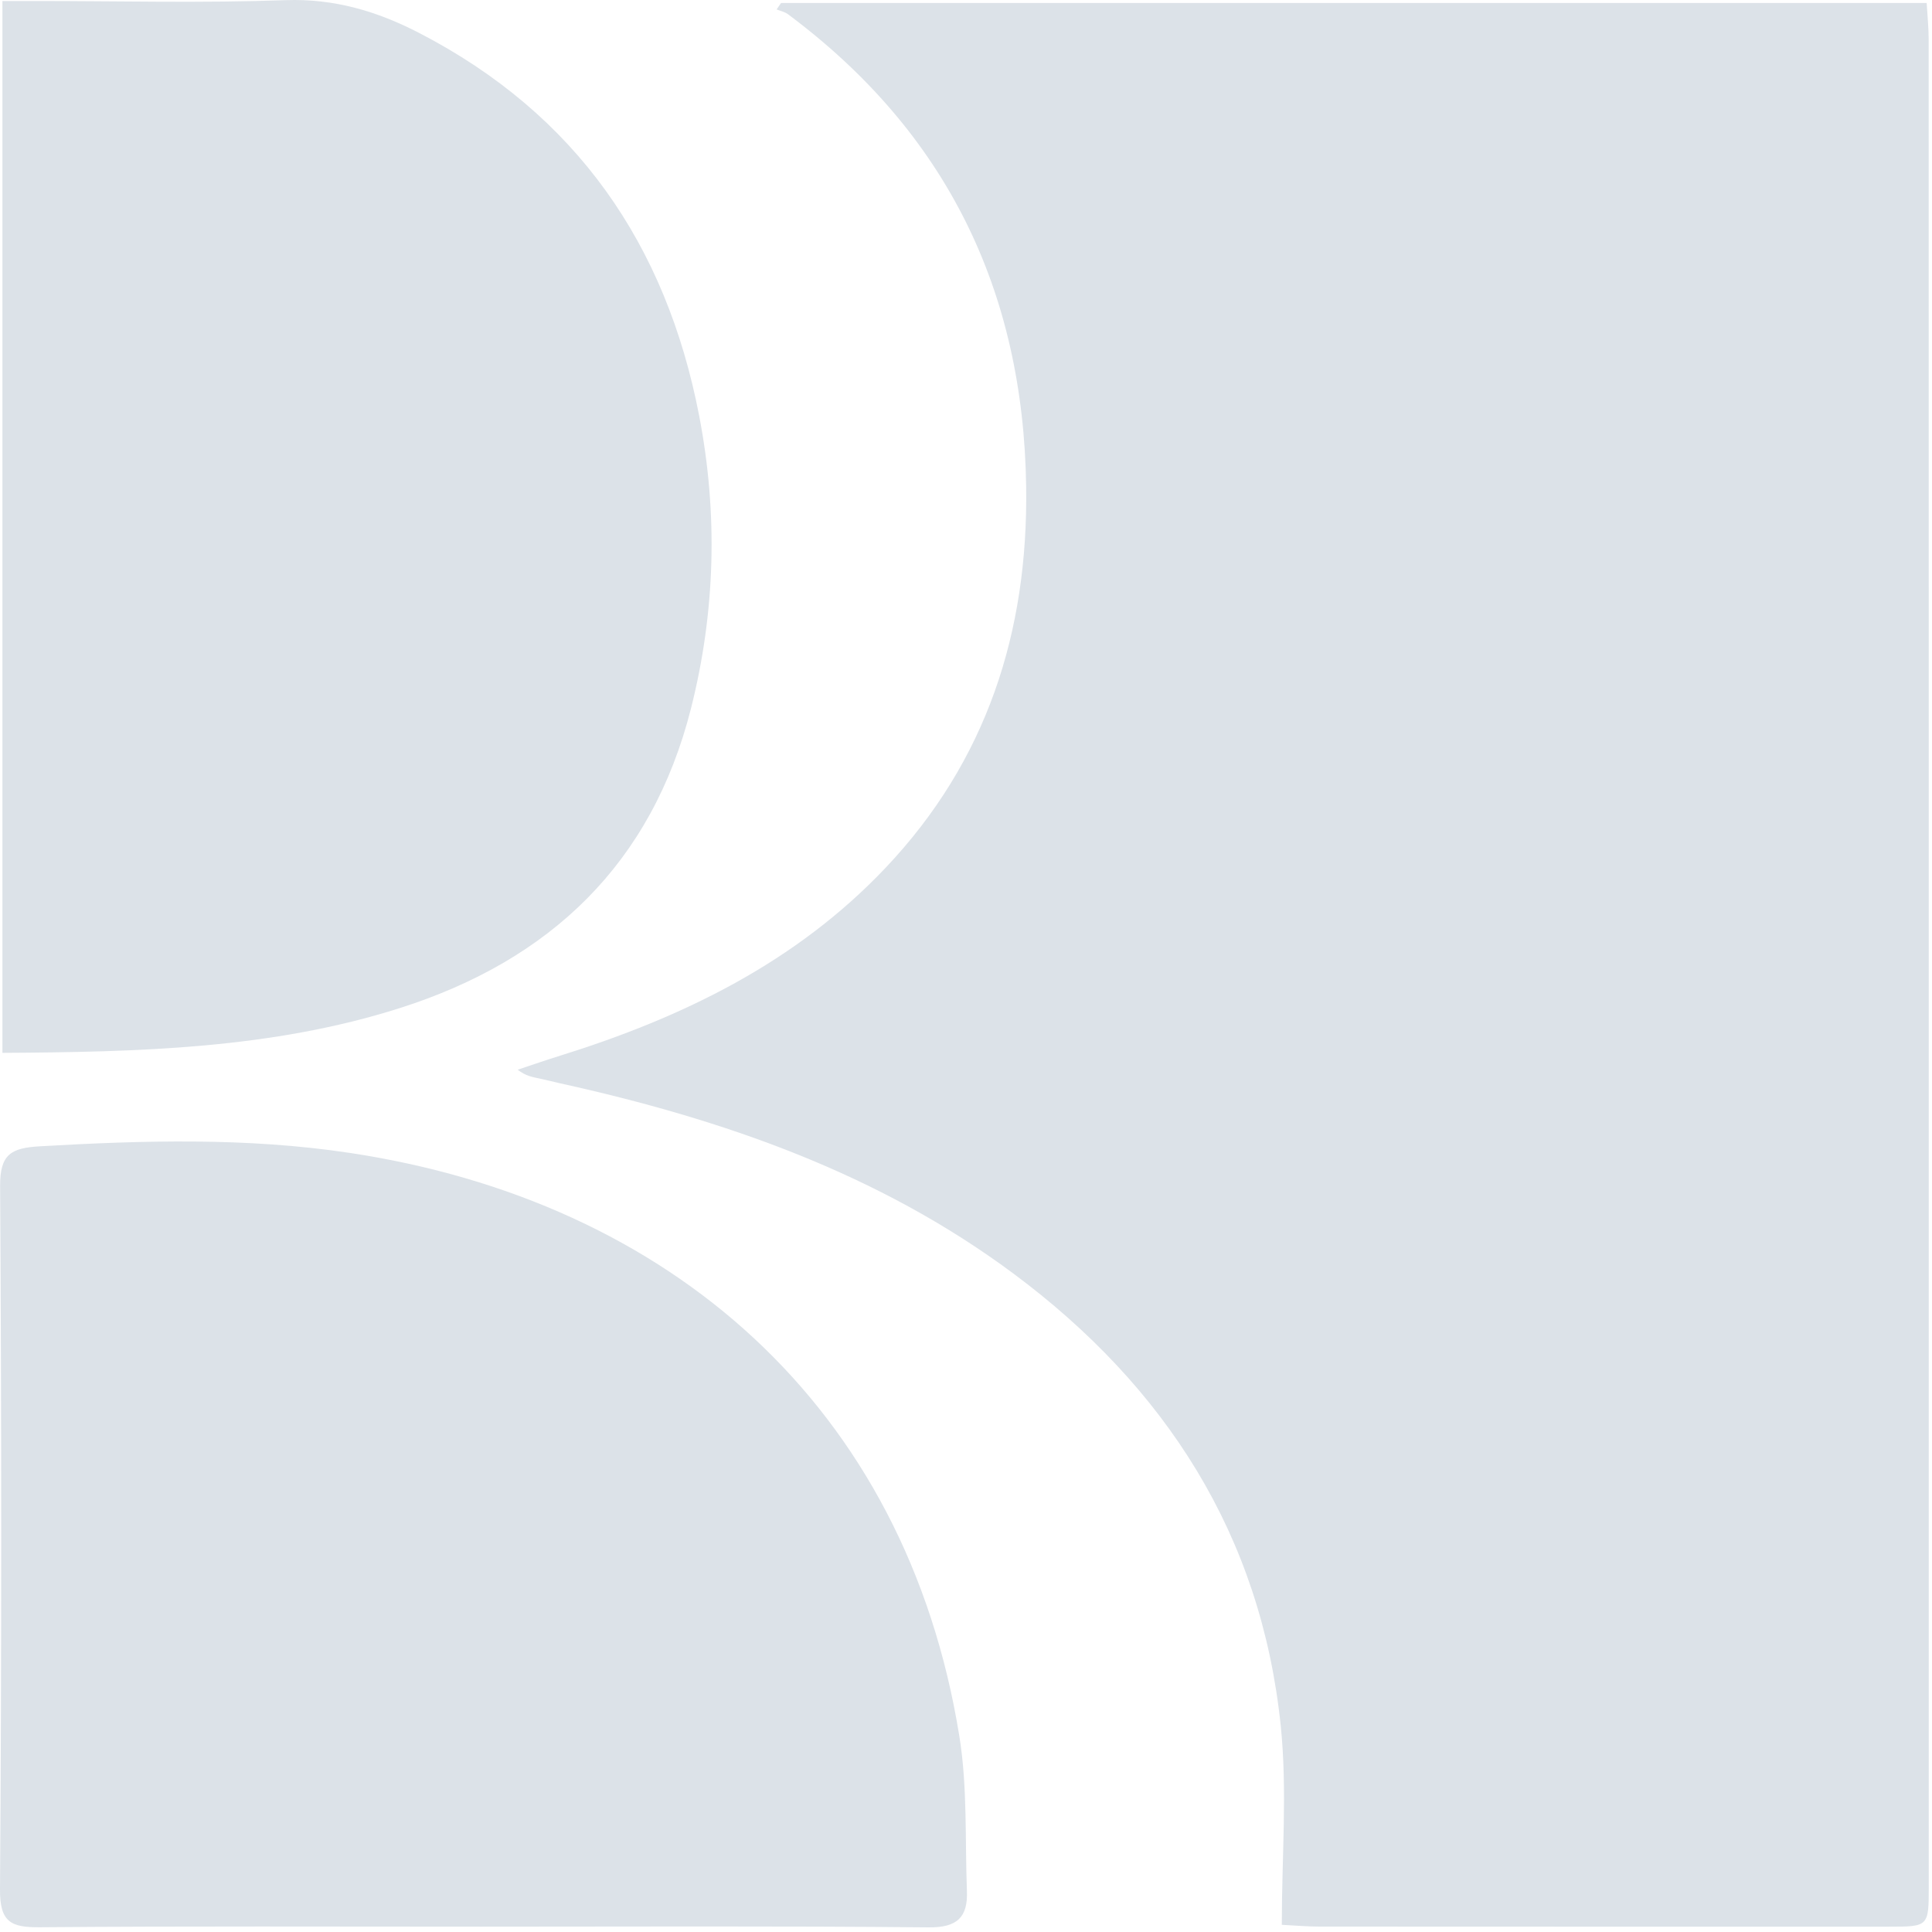<?xml version="1.0" encoding="UTF-8" standalone="no"?>
<svg width="50px" height="50px" viewBox="0 0 50 50" version="1.1" xmlns="http://www.w3.org/2000/svg" xmlns:xlink="http://www.w3.org/1999/xlink">
    <!-- Generator: Sketch 42 (36781) - http://www.bohemiancoding.com/sketch -->
    <title>Page 1</title>
    <desc>Created with Sketch.</desc>
    <defs></defs>
    <g id="Page-1" stroke="none" stroke-width="1" fill="none" fill-rule="evenodd">
        <g id="Artboard" transform="translate(-596, -871)" fill="#DCE2E8">
            <g id="Page-1" transform="translate(596, 871)">
                <path d="M33.173,49.814 C33.173,48.049 33.318,46.337 33.145,44.659 C32.635,39.725 30.162,35.885 26.226,32.959 C22.726,30.358 18.704,28.965 14.495,28.036 C14.317,27.996 14.14,27.949 13.96,27.912 C13.785,27.875 13.607,27.848 13.397,27.684 C13.766,27.562 14.132,27.434 14.503,27.319 C17.676,26.328 20.603,24.907 22.926,22.451 C25.538,19.689 26.609,16.361 26.557,12.603 C26.488,7.514 24.487,3.417 20.391,0.367 C20.309,0.306 20.197,0.284 20.099,0.244 C20.138,0.189 20.176,0.133 20.214,0.077 L49.862,0.077 C49.881,0.408 49.914,0.717 49.914,1.026 C49.917,16.956 49.916,32.885 49.916,48.815 C49.916,49.859 49.914,49.862 48.89,49.862 C43.974,49.863 39.059,49.863 34.143,49.86 C33.835,49.86 33.527,49.832 33.173,49.814" id="Fill-1"></path>
                <path d="M12.455,49.862 C8.647,49.862 4.838,49.846 1.03,49.877 C0.284,49.883 -0.006,49.748 0,48.896 C0.043,42.829 0.04,36.762 0.003,30.695 C-0.002,29.869 0.288,29.709 1.035,29.666 C3.712,29.512 6.378,29.435 9.044,29.836 C17.308,31.078 23.45,36.368 24.829,44.94 C25.04,46.25 24.973,47.606 25.024,48.941 C25.049,49.614 24.776,49.887 24.038,49.88 C20.177,49.842 16.316,49.862 12.455,49.862" id="Fill-3"></path>
                <path d="M0.063,27.248 L0.063,0.026 L0.924,0.026 C3.079,0.026 5.236,0.082 7.388,0.004 C8.65,-0.041 9.766,0.293 10.848,0.853 C14.909,2.953 17.241,6.325 18.096,10.768 C18.584,13.305 18.514,15.84 17.882,18.337 C16.865,22.351 14.237,24.851 10.351,26.088 C7.032,27.144 3.6,27.226 0.063,27.248" id="Fill-5"></path>
            </g>
        </g>
    </g>
</svg>